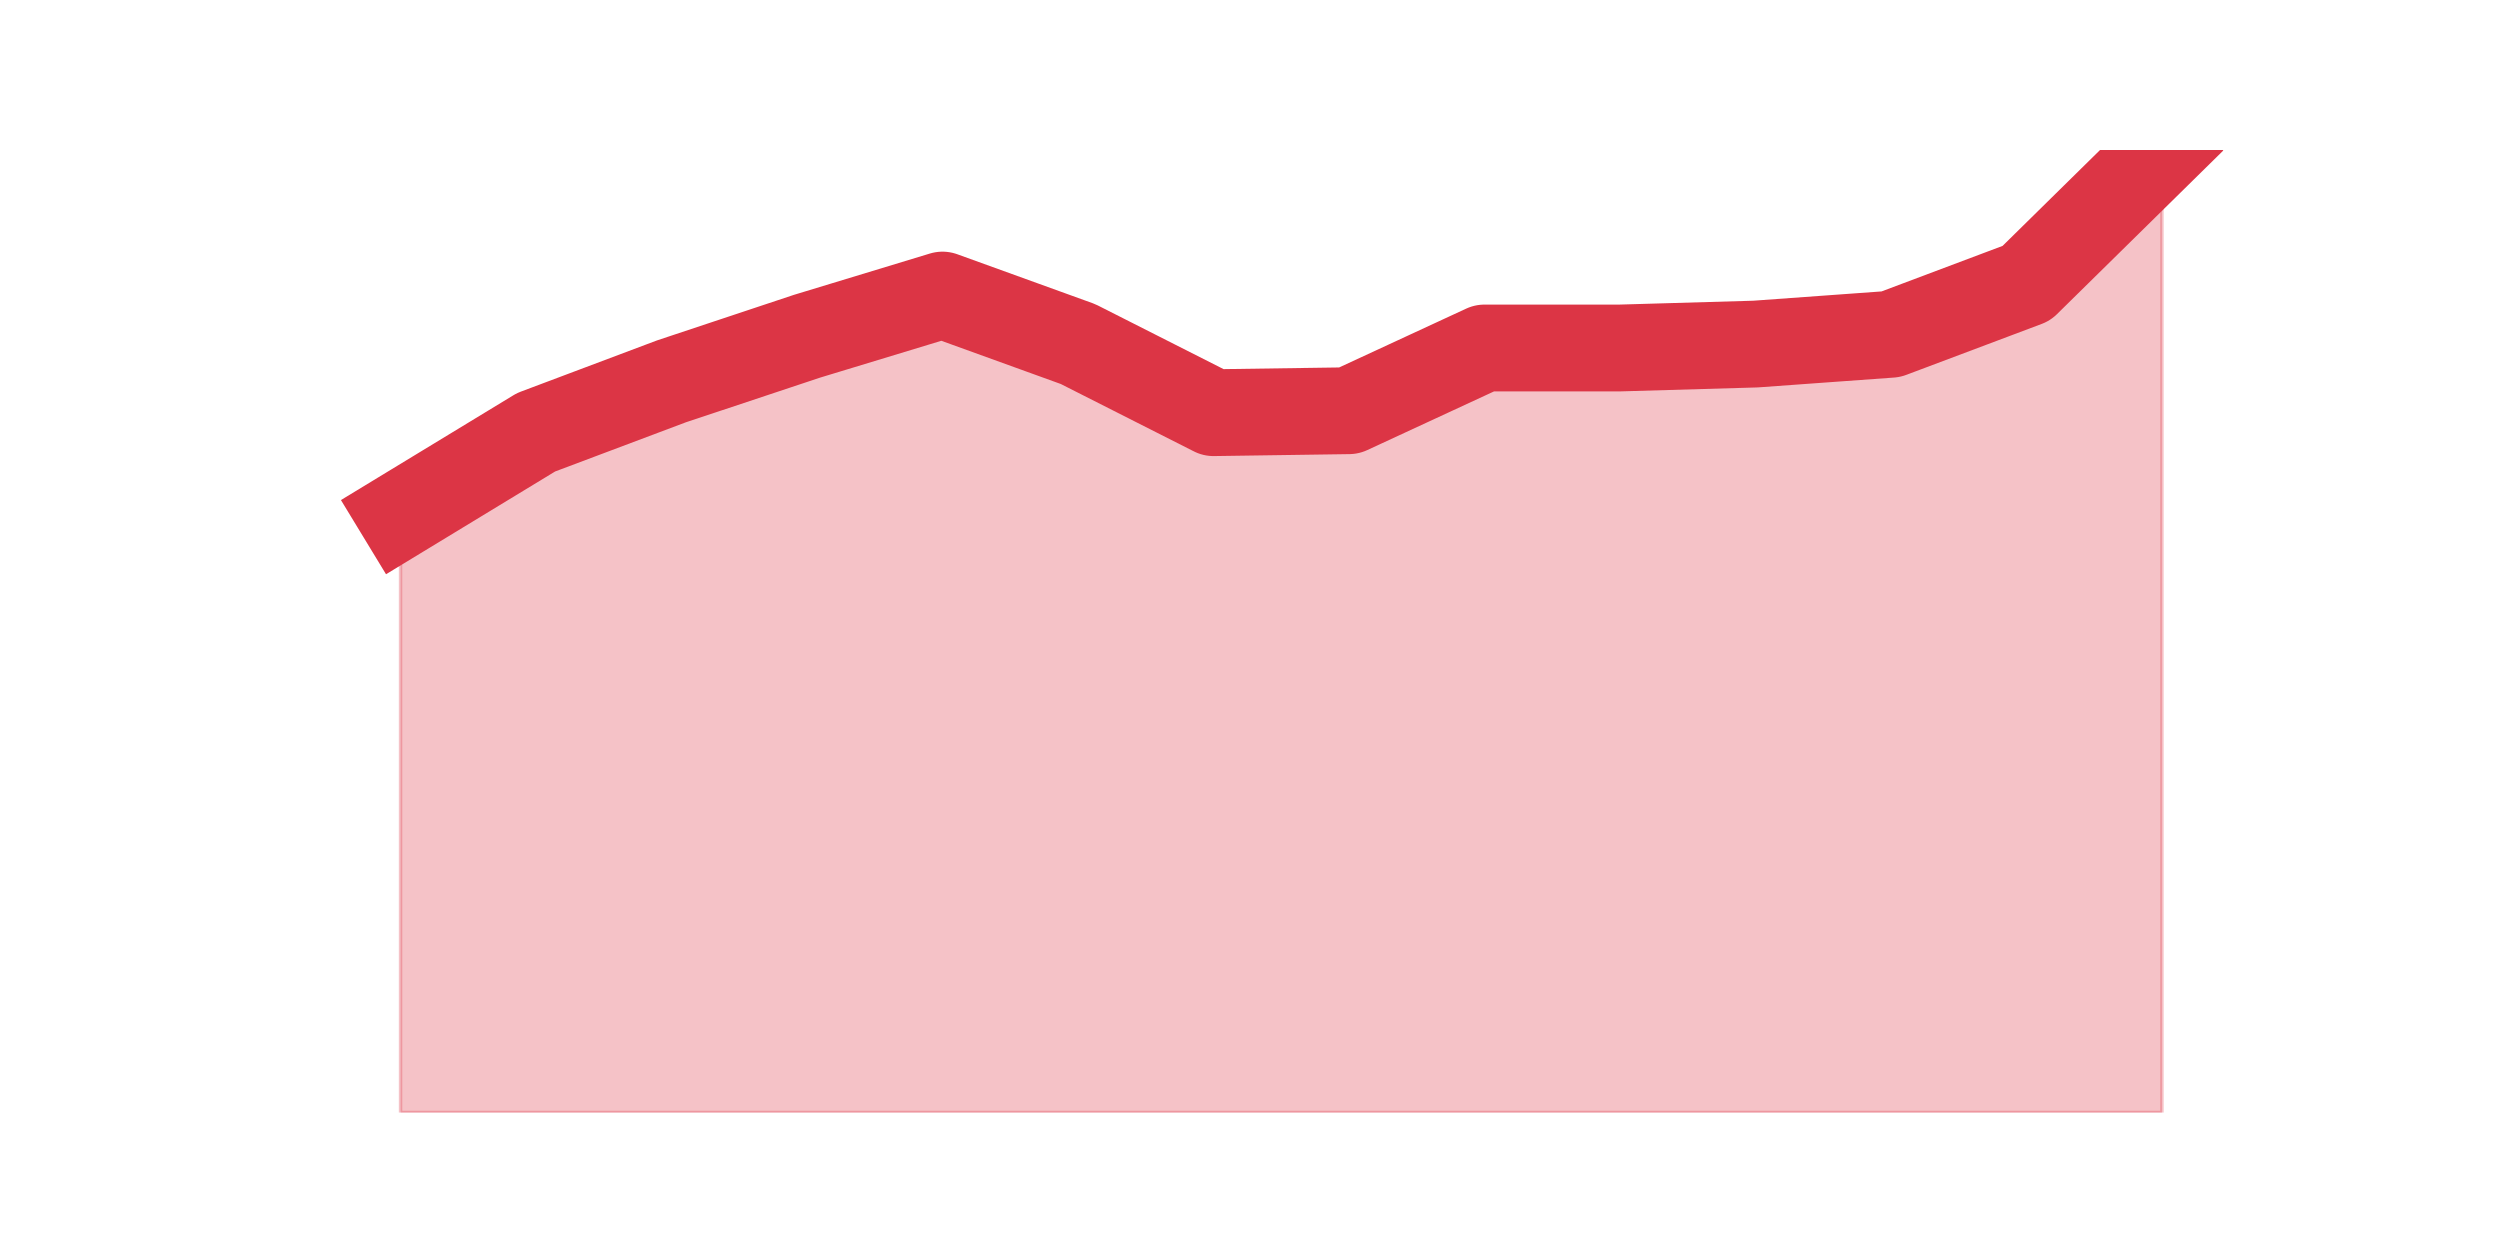 <?xml version="1.0" encoding="utf-8" standalone="no"?>
<!DOCTYPE svg PUBLIC "-//W3C//DTD SVG 1.1//EN"
  "http://www.w3.org/Graphics/SVG/1.1/DTD/svg11.dtd">
<svg height="360pt" version="1.1" viewBox="0 0 720 360" width="720pt" xmlns="http://www.w3.org/2000/svg" xmlns:xlink="http://www.w3.org/1999/xlink">
 <defs>
  <style type="text/css">*{stroke-linecap:butt;stroke-linejoin:round;}</style>
 </defs>
 <g id="figure_1">
  <g id="patch_1">
   <path d="M 0 360 
L 720 360 
L 720 0 
L 0 0 
z
" style="fill:none;"/>
  </g>
  <g id="axes_1">
   <g id="matplotlib.axis_1"/>
   <g id="matplotlib.axis_2"/>
   <g id="PolyCollection_1">
    <defs>
     <path d="M 115.364 -211.791 
L 115.364 -39.6 
L 154.385 -39.6 
L 193.406 -39.6 
L 232.427 -39.6 
L 271.448 -39.6 
L 310.469 -39.6 
L 349.49 -39.6 
L 388.51 -39.6 
L 427.531 -39.6 
L 466.552 -39.6 
L 505.573 -39.6 
L 544.594 -39.6 
L 583.615 -39.6 
L 622.636 -39.6 
L 622.636 -316.8 
L 622.636 -316.8 
L 583.615 -278.41 
L 544.594 -263.731 
L 505.573 -260.908 
L 466.552 -259.779 
L 427.531 -259.779 
L 388.51 -241.713 
L 349.49 -241.149 
L 310.469 -260.908 
L 271.448 -275.022 
L 232.427 -263.167 
L 193.406 -250.182 
L 154.385 -235.503 
L 115.364 -211.791 
z
" id="m25b1e2cd20" style="stroke:#dc3545;stroke-opacity:0.3;"/>
    </defs>
    <g clip-path="url(#p552a3d6701)">
     <use style="fill:#dc3545;fill-opacity:0.3;stroke:#dc3545;stroke-opacity:0.3;" x="0" xlink:href="#m25b1e2cd20" y="360"/>
    </g>
   </g>
   <g id="line2d_1">
    <path clip-path="url(#p552a3d6701)" d="M 115.364 148.209 
L 154.385 124.497 
L 193.406 109.818 
L 232.427 96.833 
L 271.448 84.978 
L 310.469 99.092 
L 349.49 118.851 
L 388.51 118.287 
L 427.531 100.221 
L 466.552 100.221 
L 505.573 99.092 
L 544.594 96.269 
L 583.615 81.59 
L 622.636 43.2 
" style="fill:none;stroke:#dc3545;stroke-linecap:square;stroke-width:25;"/>
   </g>
  </g>
 </g>
 <defs>
  <clipPath id="p552a3d6701">
   <rect height="277.2" width="558" x="90" y="43.2"/>
  </clipPath>
 </defs>
</svg>
